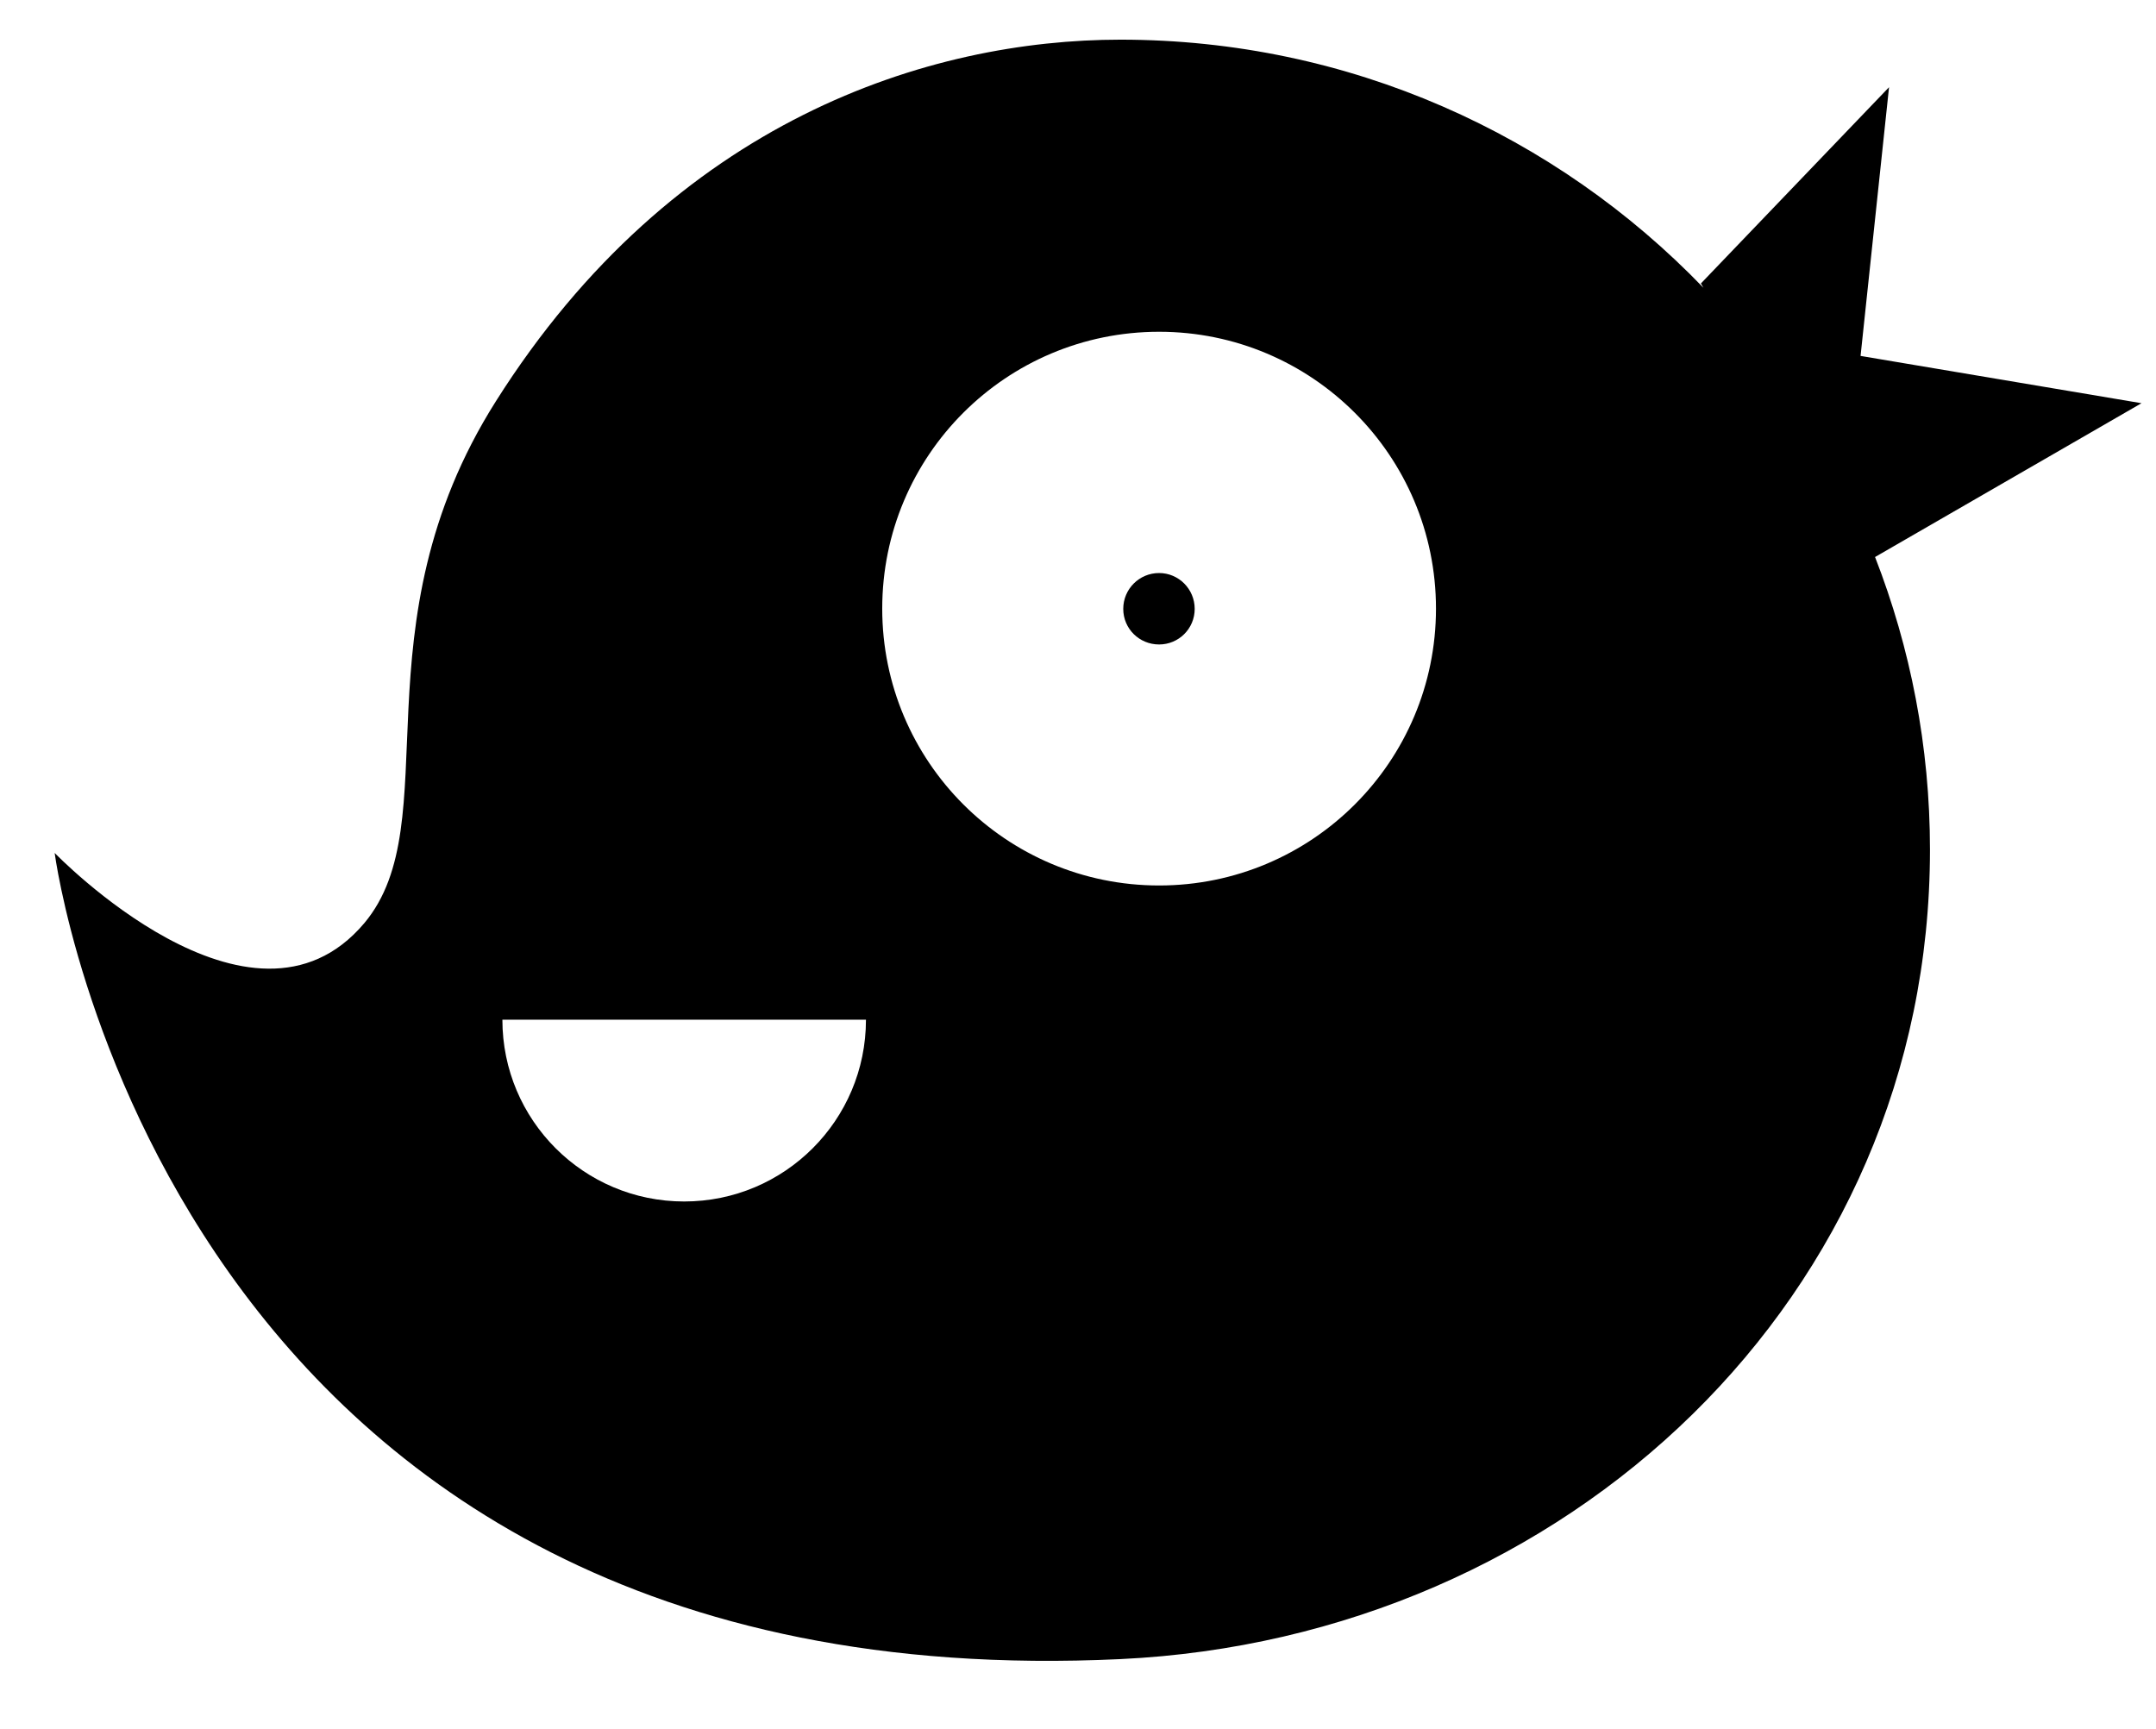 <?xml version="1.0" encoding="utf-8"?>
<!-- Generator: Adobe Illustrator 19.2.1, SVG Export Plug-In . SVG Version: 6.00 Build 0)  -->
<svg version="1.1" id="Livello_1" xmlns="http://www.w3.org/2000/svg" xmlns:xlink="http://www.w3.org/1999/xlink" x="0px" y="0px"
	 width="848px" height="680px" viewBox="0 0 848 680" style="enable-background:new 0 0 848 680;" xml:space="preserve">
<g>
	<path d="M455.9,225.4c-7.8,0-14.1,6.3-14.1,14.1s6.3,14,14.1,14c7.7,0,14-6.2,14-14S463.6,225.4,455.9,225.4z"/>
	<path d="M842.3,158.6L731.8,140L743,34.3l-74,77.2l1,1.7c-57.9-60.1-139.2-97.6-229.3-97.6C365.8,15.6,265,47,195,157.9
		c-56,88.6-18.4,165.5-51.7,205.2c-44.4,52.7-121.8-27.6-121.8-27.6s43.5,335,419.2,317.1c175.6-8.3,318.4-142.5,318.4-318.4
		c0-40.6-7.7-79.4-21.6-115.1L842.3,158.6z M269.1,472.6c-39.5,0-71.5-32-71.5-71.5h143C340.6,440.6,308.6,472.6,269.1,472.6z
		 M455.9,348.3c-60.2,0-108.9-48.8-108.9-108.9c0-60.2,48.7-108.9,108.9-108.9c60.1,0,108.9,48.7,108.9,108.9S516,348.3,455.9,348.3
		z"/>
</g>
</svg>
